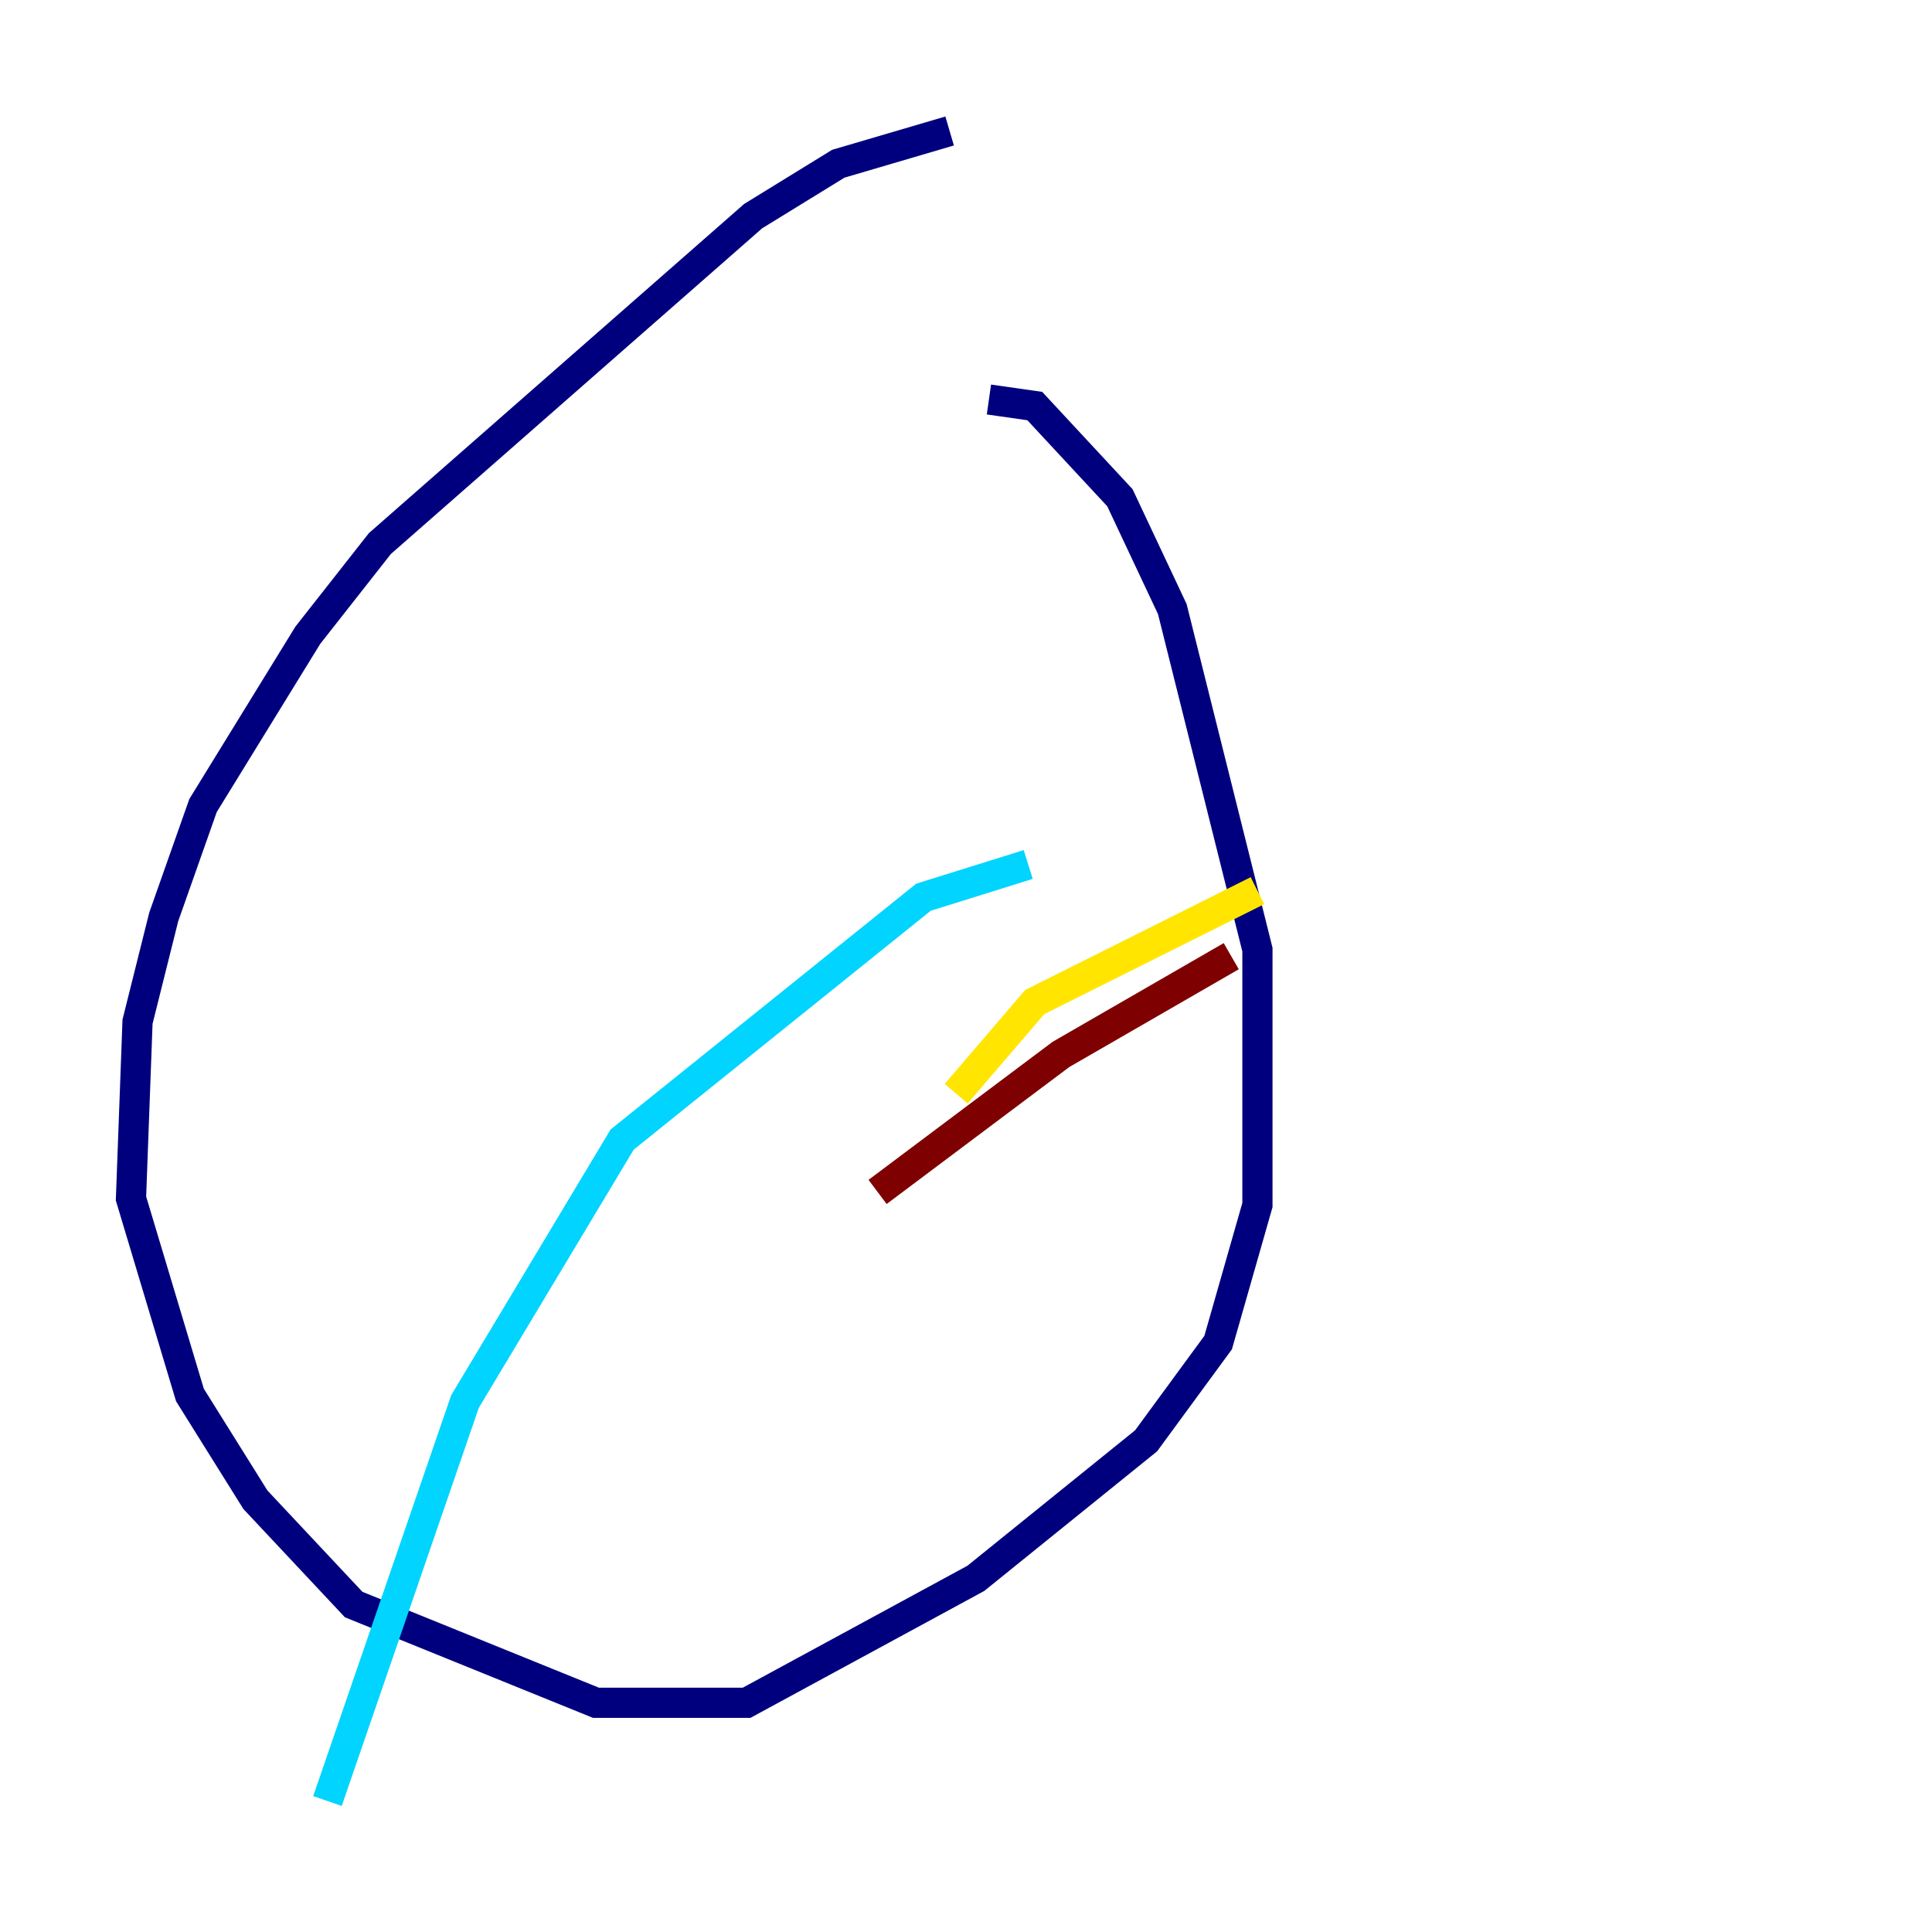 <?xml version="1.0" encoding="utf-8" ?>
<svg baseProfile="tiny" height="128" version="1.2" viewBox="0,0,128,128" width="128" xmlns="http://www.w3.org/2000/svg" xmlns:ev="http://www.w3.org/2001/xml-events" xmlns:xlink="http://www.w3.org/1999/xlink"><defs /><polyline fill="none" points="62.915,8.678 55.539,10.848 49.898,14.319 25.166,36.014 20.393,42.088 13.451,53.37 10.848,60.746 9.112,67.688 8.678,79.403 12.583,92.42 16.922,99.363 23.43,106.305 39.485,112.814 49.464,112.814 64.651,104.57 75.932,95.458 80.705,88.949 83.308,79.837 83.308,62.915 77.668,40.352 74.197,32.976 68.556,26.902 65.519,26.468" stroke="#00007f" stroke-width="2" /><polyline fill="none" points="68.122,57.275 61.18,59.444 41.22,75.498 30.807,92.854 21.695,119.322" stroke="#00d4ff" stroke-width="2" /><polyline fill="none" points="63.349,72.461 68.556,66.386 83.308,59.01" stroke="#ffe500" stroke-width="2" /><polyline fill="none" points="58.142,78.969 70.291,69.858 81.573,63.349" stroke="#7f0000" stroke-width="2" /></svg>
